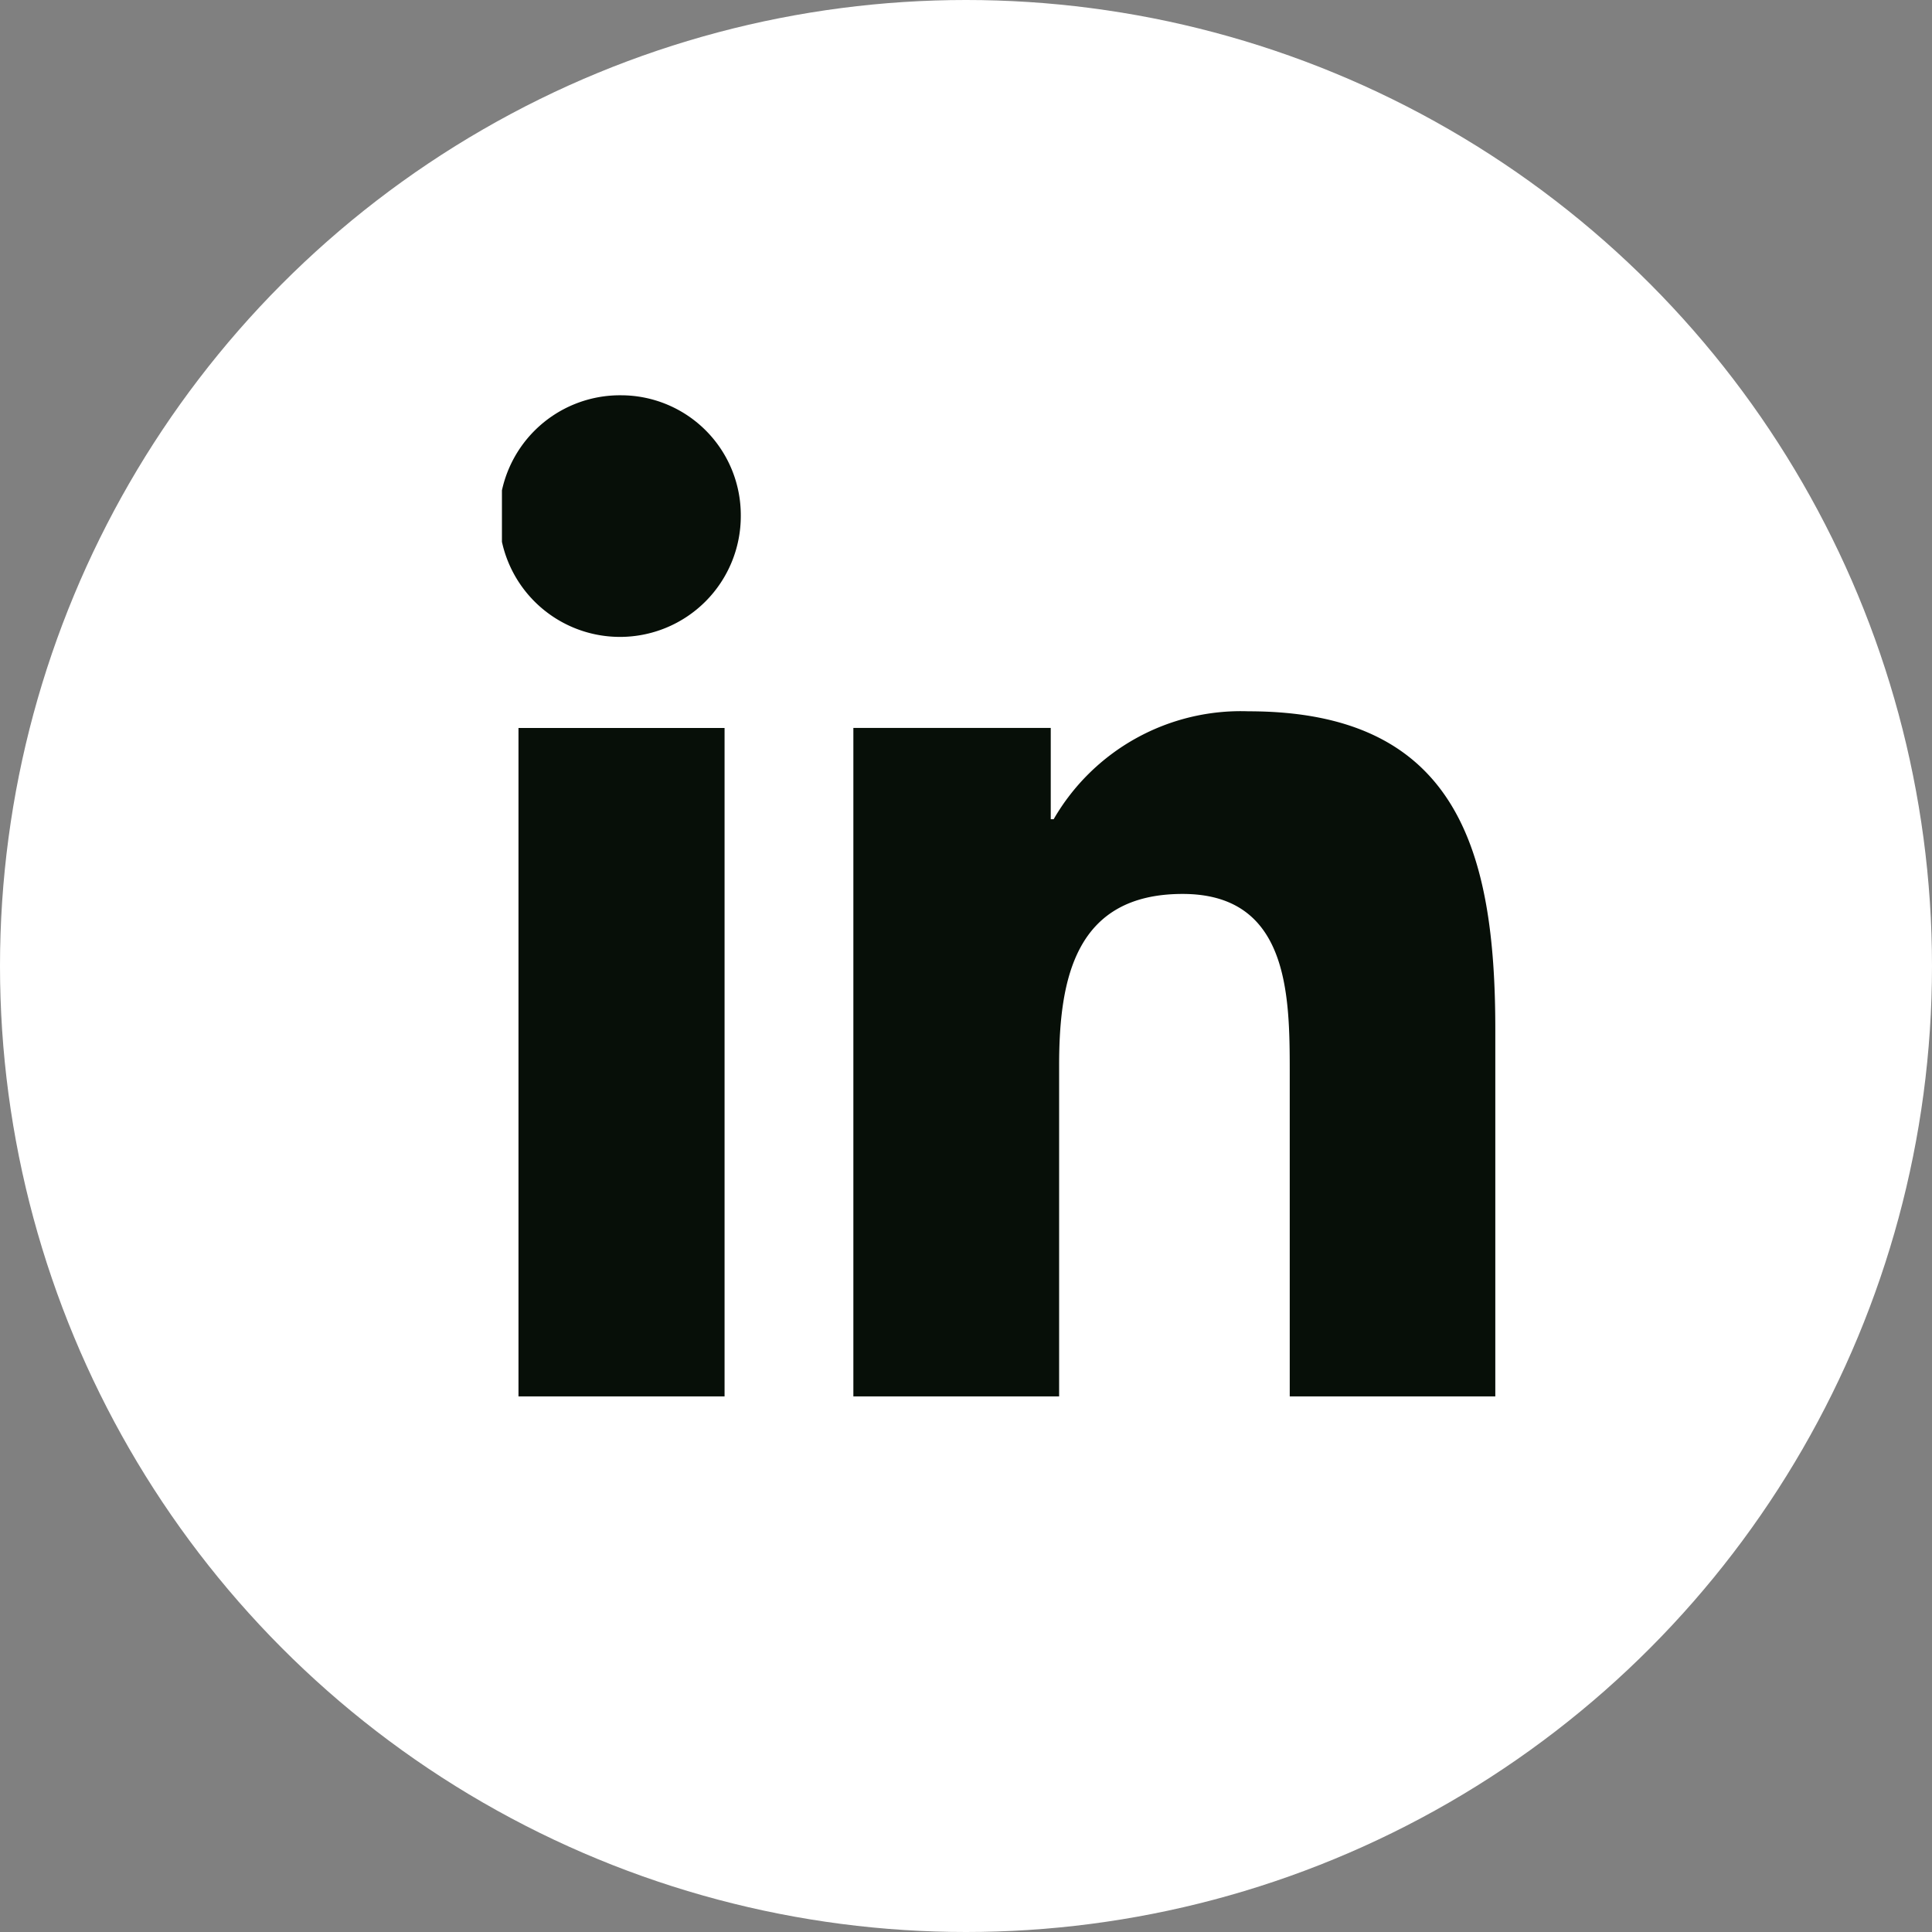 <svg xmlns="http://www.w3.org/2000/svg" width="30" height="30" viewBox="0 0 30 30">
    <rect x="0" y="0" width="30" height="30" fill="#808080" stroke="none"/>
    <defs>
        <clipPath id="clip-path">
            <path id="矩形_2" data-name="矩形 2" class="cls-1" d="M0 0h15.429v15.547H0z"/>
        </clipPath>
        <style>
            .cls-1{fill:#fff}.cls-3{fill:#070f08}
        </style>
    </defs>
    <g id="组_21" data-name="组 21" transform="translate(-1378 -39)">
        <circle id="椭圆_1" data-name="椭圆 1" class="cls-1" cx="15" cy="15" r="15" transform="translate(1378 39)"/>
        <g id="组_12" data-name="组 12" transform="translate(1385.794 45.136)" style="clip-path:url(#clip-path)">
            <path id="路径_1092" data-name="路径 1092" class="cls-3" d="M232.568 49.645v-5.7c0-2.789-.6-4.938-3.832-4.938a3.357 3.357 0 0 0-3.026 1.676h-.045v-1.418H222.6v10.38h3.195v-5.14c0-1.353.255-2.662 1.918-2.662 1.638 0 1.663 1.544 1.663 2.749v5.054z" transform="translate(-217.143 -34.098)"/>
            <path id="路径_1093" data-name="路径 1093" class="cls-3" d="M217.4 39.266h3.2v10.38h-3.2z" transform="translate(-217.143 -34.098)"/>
            <path id="路径_1094" data-name="路径 1094" class="cls-3" d="M219 34.1a1.876 1.876 0 1 0 1.852 1.867A1.861 1.861 0 0 0 219 34.1z" transform="translate(-217.143 -34.098)"/>
        </g>
    </g>
</svg>
